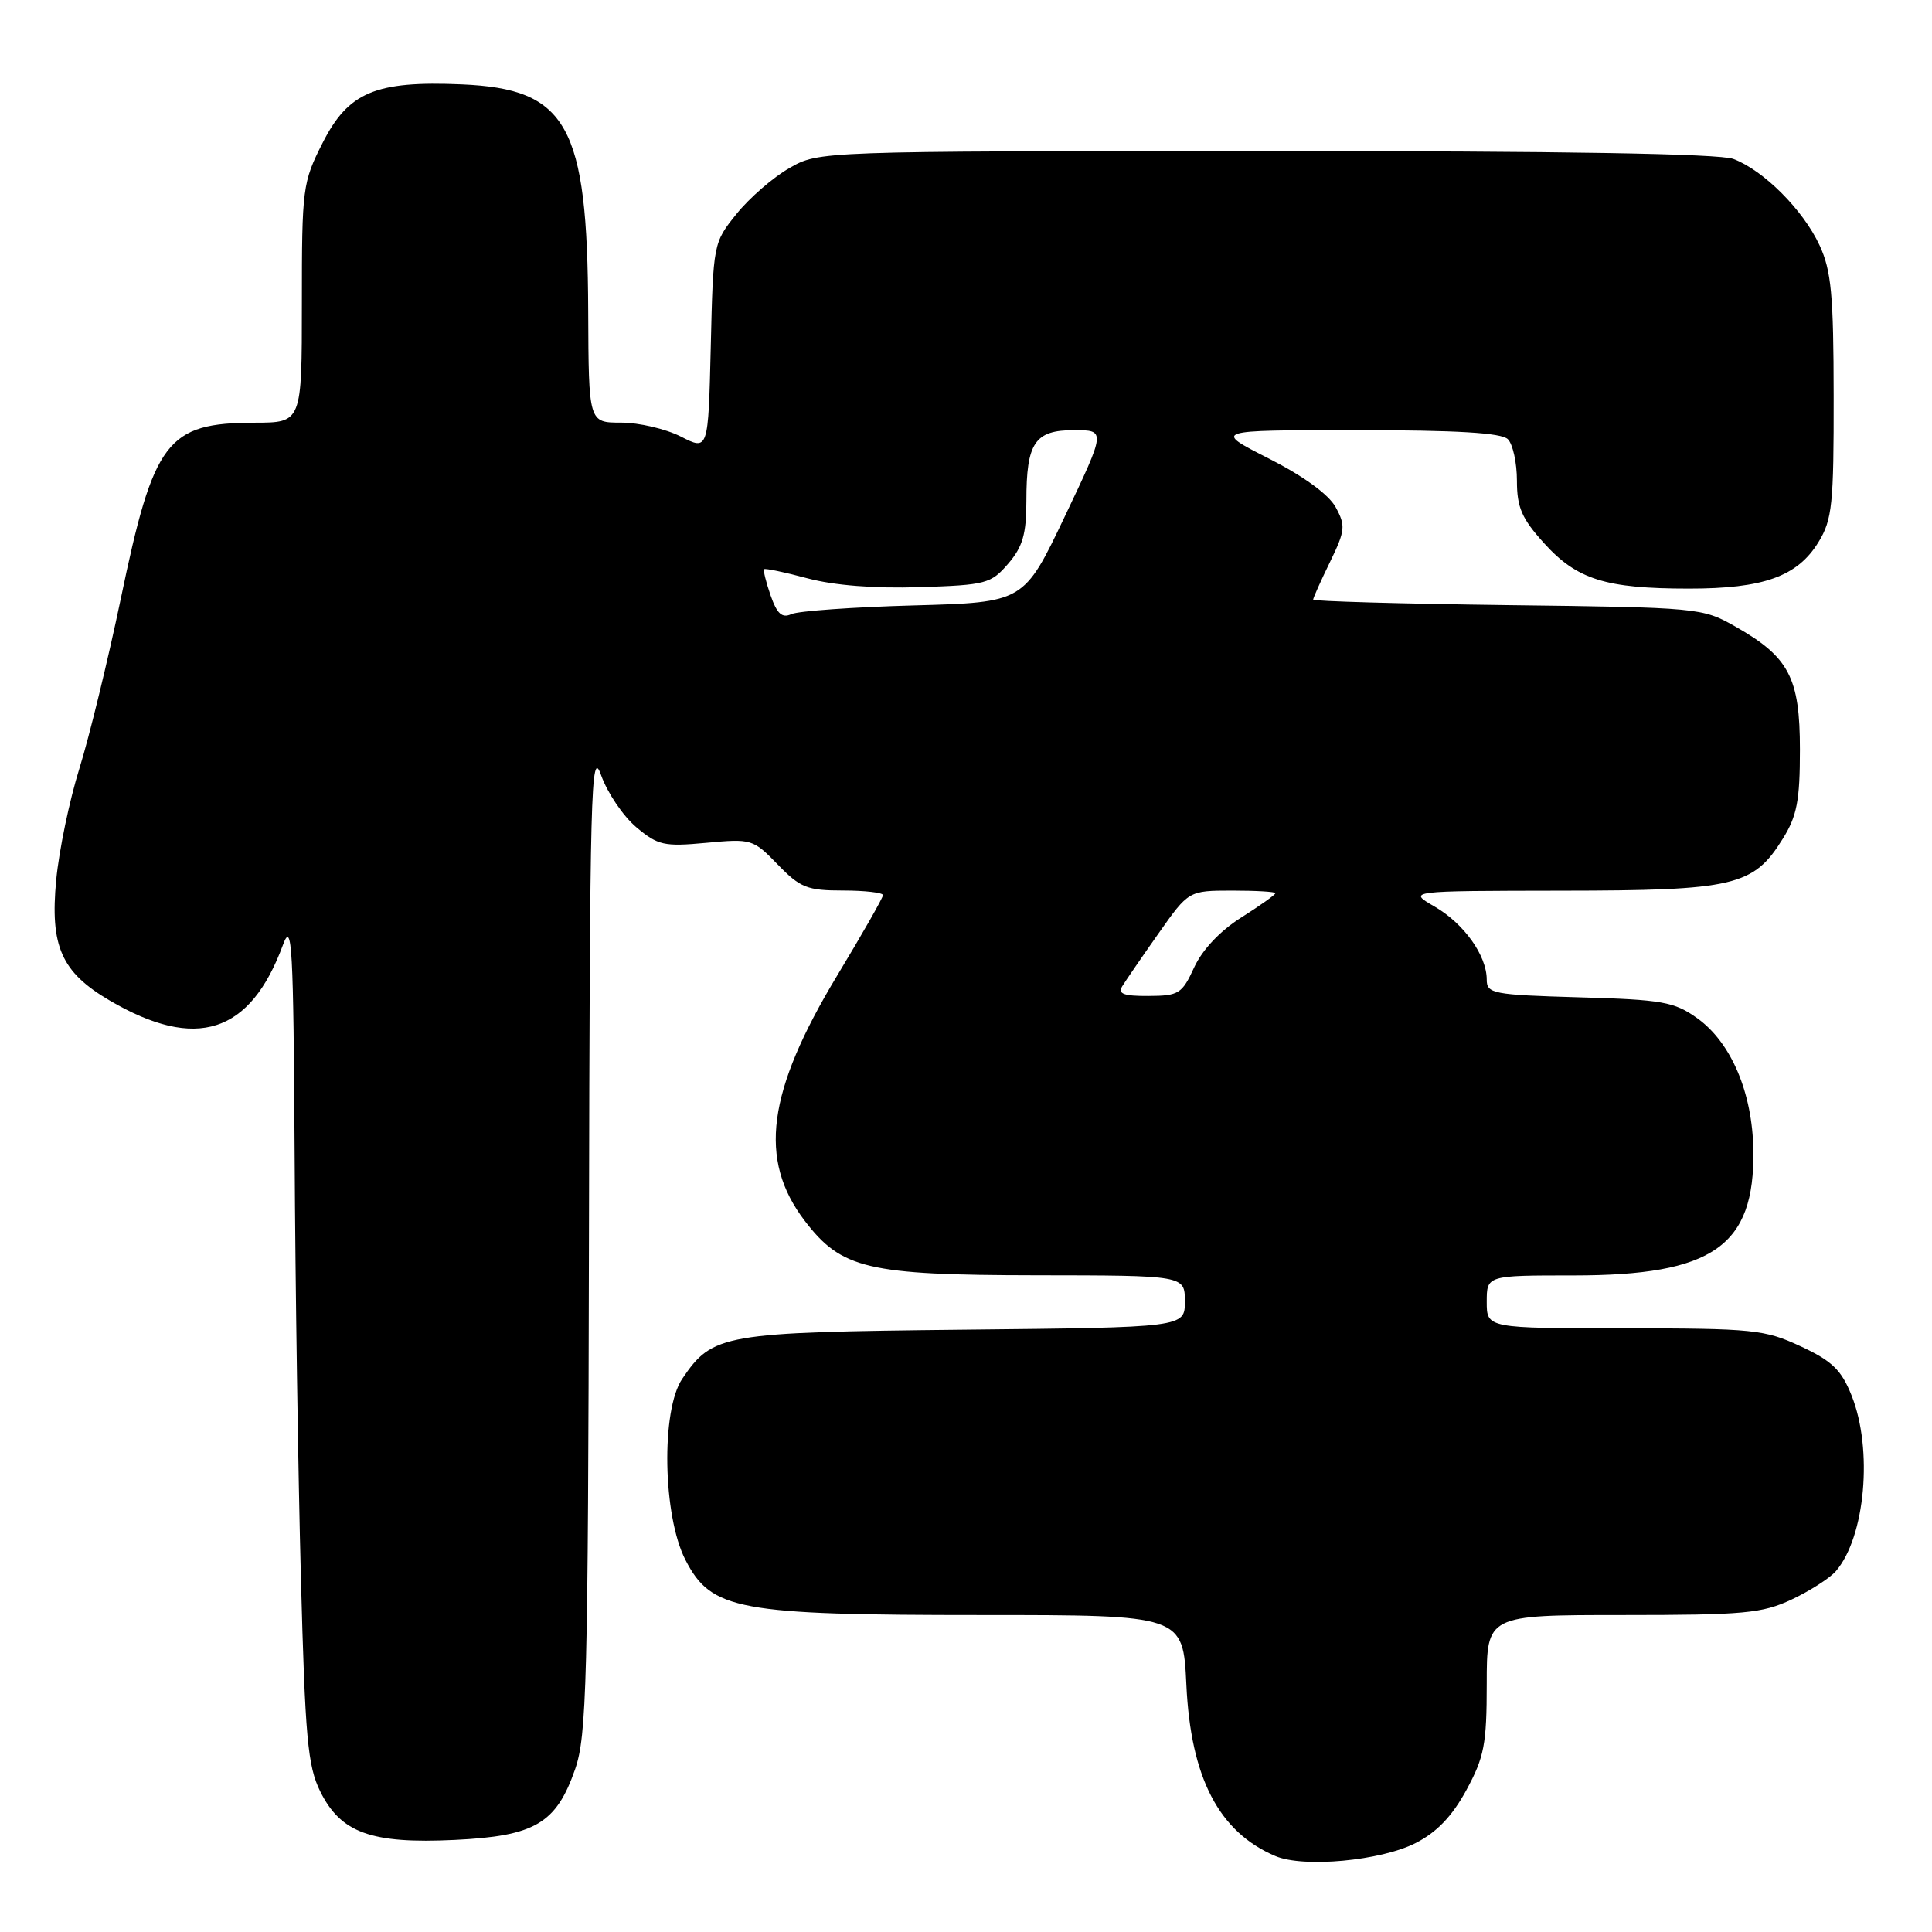 <?xml version="1.0" encoding="UTF-8" standalone="no"?>
<!DOCTYPE svg PUBLIC "-//W3C//DTD SVG 1.1//EN" "http://www.w3.org/Graphics/SVG/1.1/DTD/svg11.dtd" >
<svg xmlns="http://www.w3.org/2000/svg" xmlns:xlink="http://www.w3.org/1999/xlink" version="1.1" viewBox="0 0 256 256">
 <g >
 <path fill="currentColor"
d=" M 187.57 244.22 C 190.38 242.79 192.41 240.67 194.30 237.20 C 196.67 232.83 197.00 231.13 197.00 223.11 C 197.00 214.00 197.00 214.00 215.01 214.00 C 231.13 214.00 233.48 213.78 237.41 211.94 C 239.83 210.80 242.46 209.11 243.26 208.19 C 247.16 203.67 248.20 192.03 245.34 184.90 C 243.99 181.52 242.76 180.33 238.59 178.39 C 233.82 176.17 232.34 176.02 215.25 176.01 C 197.00 176.00 197.00 176.00 197.00 172.50 C 197.00 169.00 197.00 169.00 208.51 169.00 C 226.98 169.00 232.52 165.14 232.33 152.41 C 232.21 144.77 229.38 138.12 224.88 134.91 C 221.84 132.74 220.28 132.46 209.25 132.15 C 197.80 131.82 197.00 131.66 197.00 129.80 C 197.00 126.61 193.99 122.39 190.10 120.13 C 186.50 118.05 186.50 118.05 206.85 118.02 C 229.85 118.00 232.33 117.42 236.23 111.14 C 238.11 108.13 238.50 106.08 238.50 99.33 C 238.50 89.78 237.06 87.05 229.91 83.00 C 225.57 80.54 225.09 80.49 199.75 80.18 C 185.59 80.00 174.00 79.67 174.00 79.45 C 174.00 79.23 175.00 76.99 176.23 74.47 C 178.26 70.29 178.32 69.66 176.98 67.20 C 176.05 65.51 172.72 63.09 168.11 60.75 C 160.73 57.00 160.73 57.00 179.66 57.00 C 193.06 57.00 198.95 57.35 199.80 58.20 C 200.46 58.86 201.00 61.33 201.00 63.70 C 201.00 67.23 201.64 68.71 204.60 71.98 C 208.95 76.79 212.75 77.99 223.78 77.99 C 233.68 78.00 238.19 76.38 240.97 71.81 C 242.78 68.85 242.99 66.81 242.97 52.50 C 242.96 39.04 242.66 35.86 241.10 32.50 C 238.93 27.82 233.69 22.57 229.68 21.06 C 227.81 20.36 207.03 20.01 167.68 20.02 C 108.50 20.03 108.50 20.03 104.60 22.27 C 102.45 23.49 99.30 26.23 97.60 28.34 C 94.52 32.16 94.50 32.25 94.18 45.94 C 93.85 59.71 93.85 59.71 90.22 57.85 C 88.21 56.83 84.65 56.00 82.29 56.00 C 78.00 56.00 78.00 56.00 77.94 41.25 C 77.84 16.55 75.18 11.78 61.18 11.18 C 49.76 10.69 46.16 12.20 42.75 18.93 C 40.09 24.17 40.00 24.90 40.00 40.18 C 40.00 56.00 40.00 56.00 33.75 56.01 C 22.11 56.04 20.37 58.33 16.00 79.36 C 14.30 87.49 11.84 97.60 10.52 101.83 C 9.20 106.05 7.82 112.69 7.45 116.58 C 6.61 125.39 8.13 128.82 14.53 132.57 C 26.00 139.29 33.17 136.98 37.51 125.16 C 38.70 121.95 38.88 125.34 39.04 153.00 C 39.13 170.32 39.51 195.53 39.87 209.00 C 40.43 230.28 40.77 234.01 42.43 237.37 C 45.15 242.87 49.18 244.33 60.24 243.80 C 70.88 243.29 73.70 241.64 76.21 234.42 C 77.74 229.99 77.92 222.95 78.04 164.00 C 78.15 104.55 78.30 98.89 79.65 102.72 C 80.48 105.05 82.57 108.14 84.30 109.60 C 87.18 112.02 87.98 112.20 93.58 111.68 C 99.56 111.12 99.79 111.18 103.05 114.55 C 106.03 117.63 106.96 118.00 111.70 118.00 C 114.61 118.00 117.00 118.28 117.00 118.61 C 117.00 118.95 114.27 123.74 110.94 129.25 C 101.64 144.66 100.44 153.65 106.63 161.76 C 111.50 168.14 114.94 168.95 137.25 168.98 C 157.00 169.00 157.00 169.00 157.00 172.44 C 157.00 175.89 157.00 175.89 127.75 176.19 C 95.72 176.53 94.43 176.75 90.40 182.70 C 87.57 186.87 87.82 200.89 90.83 206.71 C 94.25 213.35 97.75 214.00 130.06 214.00 C 156.76 214.00 156.76 214.00 157.20 223.25 C 157.78 235.59 161.51 242.76 169.00 245.94 C 172.73 247.52 182.96 246.57 187.57 244.22 Z  M 148.70 130.69 C 149.14 129.97 151.30 126.82 153.50 123.70 C 157.50 118.02 157.50 118.02 163.25 118.01 C 166.41 118.01 169.00 118.16 169.00 118.35 C 169.00 118.55 166.97 120.00 164.48 121.57 C 161.67 123.34 159.31 125.85 158.23 128.19 C 156.63 131.68 156.19 131.95 152.20 131.97 C 148.91 131.99 148.09 131.69 148.70 130.69 Z  M 102.11 78.90 C 101.50 77.13 101.11 75.56 101.25 75.42 C 101.39 75.28 103.98 75.82 107.00 76.63 C 110.51 77.57 115.88 77.99 121.84 77.80 C 130.66 77.52 131.31 77.34 133.59 74.69 C 135.51 72.46 136.00 70.76 136.00 66.38 C 136.00 58.65 137.11 57.00 142.30 57.00 C 146.53 57.00 146.53 57.00 141.10 68.41 C 135.67 79.82 135.67 79.82 121.08 80.22 C 113.06 80.44 105.77 80.96 104.87 81.37 C 103.63 81.94 102.97 81.35 102.11 78.90 Z "/>
</g>
</svg>